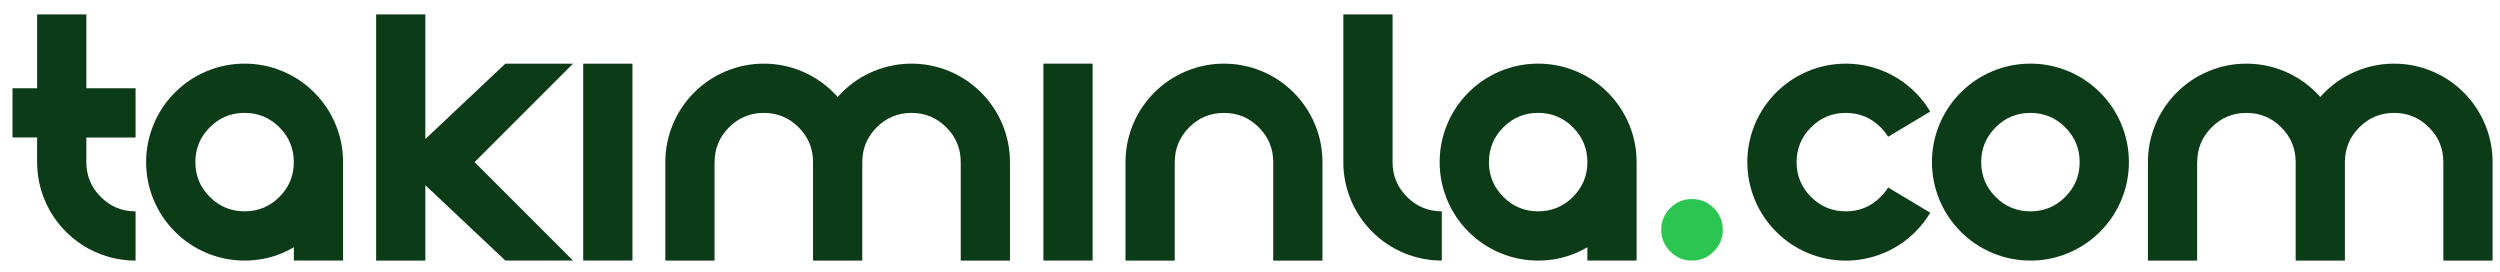 <?xml version="1.0" encoding="UTF-8"?>
<svg id="Layer_1" xmlns="http://www.w3.org/2000/svg" version="1.1" viewBox="0 0 1000 109">
  <!-- Generator: Adobe Illustrator 29.0.1, SVG Export Plug-In . SVG Version: 2.1.0 Build 192)  -->
  <defs>
    <style>
      .st0 {
        fill: #0b3b17;
      }

      .st1 {
        fill: #2dc552;
      }
    </style>
  </defs>
  <path class="st0" d="M14.85,35.31V5.77h19.69v29.54h19.69v19.69h-19.69v9.85c0,5.43,1.92,10.08,5.77,13.92,3.85,3.85,8.49,5.77,13.92,5.77v19.69c-5.23,0-10.26-1-15.08-3-4.82-2-9.08-4.84-12.77-8.54-3.69-3.69-6.54-7.95-8.54-12.77s-3-9.85-3-15.08v-9.85H5v-19.69h9.85Z"/>
  <path class="st0" d="M117.53,98.92c-1.49.87-3.03,1.64-4.61,2.31-4.82,2-9.85,3-15.08,3s-10.26-1-15.08-3c-4.82-2-9.08-4.84-12.77-8.54s-6.54-7.95-8.54-12.77-3-9.85-3-15.08,1-10.26,3-15.08c2-4.82,4.85-9.08,8.54-12.77s7.95-6.54,12.77-8.54c4.82-2,9.85-3,15.08-3s10.26,1,15.08,3c4.82,2,9.08,4.84,12.77,8.54,3.69,3.69,6.54,7.95,8.54,12.77,2,4.82,3,9.85,3,15.08v39.38h-19.69v-5.31ZM97.84,45.15c-5.44,0-10.08,1.92-13.92,5.77-3.85,3.85-5.77,8.49-5.77,13.92s1.92,10.08,5.77,13.92c3.85,3.85,8.49,5.77,13.92,5.77s10.08-1.92,13.92-5.77c3.85-3.85,5.77-8.49,5.77-13.92s-1.92-10.08-5.77-13.92c-3.85-3.85-8.49-5.77-13.92-5.77Z"/>
  <path class="st0" d="M170.14,74.08v30.15h-19.69V5.77h19.69v49.84l32-30.15h27.07l-39.38,39.38,39.38,39.38h-27.07l-32-30.15Z"/>
  <path class="st0" d="M233.29,25.46v78.76h19.69V25.46h-19.69Z"/>
  <path class="st0" d="M285.82,64.85v39.38h-19.69v-39.38c0-5.23,1-10.26,3-15.08,2-4.82,4.85-9.08,8.54-12.77,3.69-3.69,7.95-6.54,12.77-8.54,4.82-2,9.85-3,15.08-3s10.26,1,15.08,3c4.82,2,9.08,4.84,12.77,8.54.56.57,1.13,1.15,1.69,1.77.56-.61,1.13-1.2,1.69-1.77,3.69-3.69,7.95-6.54,12.77-8.54,4.82-2,9.85-3,15.08-3s10.26,1,15.07,3c4.82,2,9.08,4.84,12.77,8.54,3.69,3.69,6.54,7.95,8.54,12.77,2,4.82,3,9.85,3,15.08v39.38h-19.69v-39.38c0-5.43-1.92-10.08-5.77-13.92-3.85-3.85-8.49-5.77-13.92-5.77s-10.08,1.92-13.92,5.77c-3.85,3.85-5.77,8.49-5.77,13.92v39.38h-19.69v-39.38c0-5.43-1.92-10.08-5.77-13.92-3.85-3.85-8.49-5.77-13.92-5.77s-10.08,1.92-13.92,5.77c-3.85,3.85-5.77,8.49-5.77,13.92Z"/>
  <path class="st0" d="M417.36,25.46v78.76h19.69V25.46h-19.69Z"/>
  <path class="st0" d="M469.89,64.85v39.38h-19.69v-39.38c0-5.23,1-10.26,3-15.08,2-4.82,4.85-9.08,8.54-12.77,3.69-3.69,7.95-6.54,12.77-8.54,4.82-2,9.85-3,15.08-3s10.26,1,15.08,3c4.82,2,9.08,4.84,12.77,8.54,3.69,3.69,6.54,7.95,8.54,12.77,2,4.82,3,9.85,3,15.08v39.38h-19.69v-39.38c0-5.43-1.92-10.08-5.77-13.92-3.85-3.85-8.49-5.77-13.92-5.77s-10.08,1.92-13.92,5.77c-3.85,3.85-5.77,8.49-5.77,13.92Z"/>
  <path class="st0" d="M537.34,64.85V5.77h19.69v59.07c0,5.43,1.92,10.08,5.77,13.92,3.85,3.85,8.49,5.77,13.92,5.77v19.69c-5.23,0-10.26-1-15.08-3-4.82-2-9.08-4.84-12.77-8.54-3.69-3.69-6.54-7.95-8.54-12.77-2-4.82-3-9.85-3-15.08Z"/>
  <path class="st0" d="M634.95,98.92c-1.49.87-3.03,1.64-4.62,2.31-4.82,2-9.84,3-15.08,3s-10.26-1-15.08-3c-4.82-2-9.08-4.84-12.77-8.54-3.69-3.69-6.54-7.95-8.54-12.77-2-4.82-3-9.85-3-15.08s1-10.26,3-15.08c2-4.82,4.85-9.08,8.54-12.77s7.95-6.54,12.77-8.54c4.82-2,9.85-3,15.08-3s10.26,1,15.08,3c4.82,2,9.08,4.84,12.77,8.54,3.69,3.69,6.54,7.95,8.54,12.77,2,4.82,3,9.85,3,15.08v39.38h-19.69v-5.31ZM615.26,45.15c-5.44,0-10.08,1.92-13.92,5.77-3.85,3.85-5.77,8.49-5.77,13.92s1.92,10.08,5.77,13.92c3.85,3.85,8.49,5.77,13.92,5.77s10.08-1.92,13.92-5.77c3.85-3.85,5.77-8.49,5.77-13.92s-1.92-10.08-5.77-13.92c-3.85-3.85-8.49-5.77-13.92-5.77Z"/>
  <path class="st1" d="M676.8,104.23c-3.39,0-6.28-1.2-8.69-3.62-2.41-2.41-3.62-5.31-3.62-8.69s1.2-6.28,3.62-8.69,5.31-3.62,8.69-3.62,6.28,1.21,8.69,3.62c2.41,2.41,3.62,5.31,3.62,8.69s-1.21,6.28-3.62,8.69-5.31,3.62-8.69,3.62Z"/>
  <path class="st0" d="M755.25,75l16.84,10.08c-1.64,2.77-3.62,5.31-5.92,7.62-3.69,3.69-7.95,6.54-12.77,8.54-4.82,2-9.84,3-15.08,3s-10.26-1-15.08-3c-4.82-2-9.08-4.84-12.77-8.54s-6.54-7.95-8.54-12.77c-2-4.82-3-9.85-3-15.08s1-10.26,3-15.08c2-4.82,4.85-9.08,8.54-12.77s7.95-6.54,12.77-8.54c4.82-2,9.85-3,15.08-3s10.26,1,15.08,3c4.82,2,9.08,4.84,12.77,8.54,2.31,2.31,4.28,4.85,5.92,7.62l-16.84,10.08c-.82-1.33-1.82-2.59-3-3.77-3.85-3.85-8.49-5.77-13.92-5.77s-10.08,1.92-13.92,5.77c-3.85,3.85-5.77,8.49-5.77,13.92s1.92,10.08,5.77,13.92c3.85,3.85,8.49,5.77,13.92,5.77s10.08-1.92,13.92-5.77c1.18-1.18,2.18-2.43,3-3.77Z"/>
  <path class="st0" d="M812.17,104.23c-5.23,0-10.26-1-15.08-3-4.82-2-9.08-4.84-12.77-8.54-3.69-3.69-6.54-7.95-8.54-12.77-2-4.82-3-9.85-3-15.08s1-10.26,3-15.08c2-4.82,4.85-9.08,8.54-12.77s7.95-6.54,12.77-8.54c4.82-2,9.85-3,15.08-3s10.26,1,15.08,3c4.82,2,9.08,4.84,12.77,8.54,3.69,3.69,6.54,7.95,8.54,12.77,2,4.82,3,9.85,3,15.08s-1,10.26-3,15.08c-2,4.82-4.84,9.08-8.54,12.77-3.69,3.69-7.95,6.54-12.77,8.54-4.82,2-9.84,3-15.08,3ZM812.17,84.54c5.43,0,10.08-1.92,13.92-5.77,3.85-3.85,5.77-8.49,5.77-13.92s-1.92-10.08-5.77-13.92c-3.85-3.85-8.49-5.77-13.92-5.77s-10.08,1.92-13.92,5.77c-3.85,3.85-5.77,8.49-5.77,13.92s1.92,10.08,5.77,13.92c3.85,3.85,8.49,5.77,13.92,5.77Z"/>
  <path class="st0" d="M878.86,64.85v39.38h-19.69v-39.38c0-5.23,1-10.26,3-15.08,2-4.82,4.85-9.08,8.54-12.77s7.95-6.54,12.77-8.54c4.82-2,9.85-3,15.08-3s10.26,1,15.08,3c4.82,2,9.08,4.84,12.77,8.54.56.57,1.13,1.15,1.69,1.77.56-.61,1.13-1.2,1.69-1.77,3.69-3.69,7.95-6.54,12.77-8.54,4.82-2,9.85-3,15.08-3s10.26,1,15.08,3c4.82,2,9.08,4.84,12.77,8.54,3.69,3.69,6.54,7.95,8.54,12.77,2,4.82,3,9.85,3,15.08v39.38h-19.69v-39.38c0-5.43-1.92-10.08-5.77-13.92-3.85-3.85-8.49-5.77-13.92-5.77s-10.08,1.92-13.92,5.77c-3.85,3.85-5.77,8.49-5.77,13.92v39.38h-19.69v-39.38c0-5.43-1.92-10.08-5.77-13.92-3.85-3.85-8.49-5.77-13.92-5.77s-10.08,1.92-13.92,5.77c-3.85,3.85-5.77,8.49-5.77,13.92Z"/>
</svg>